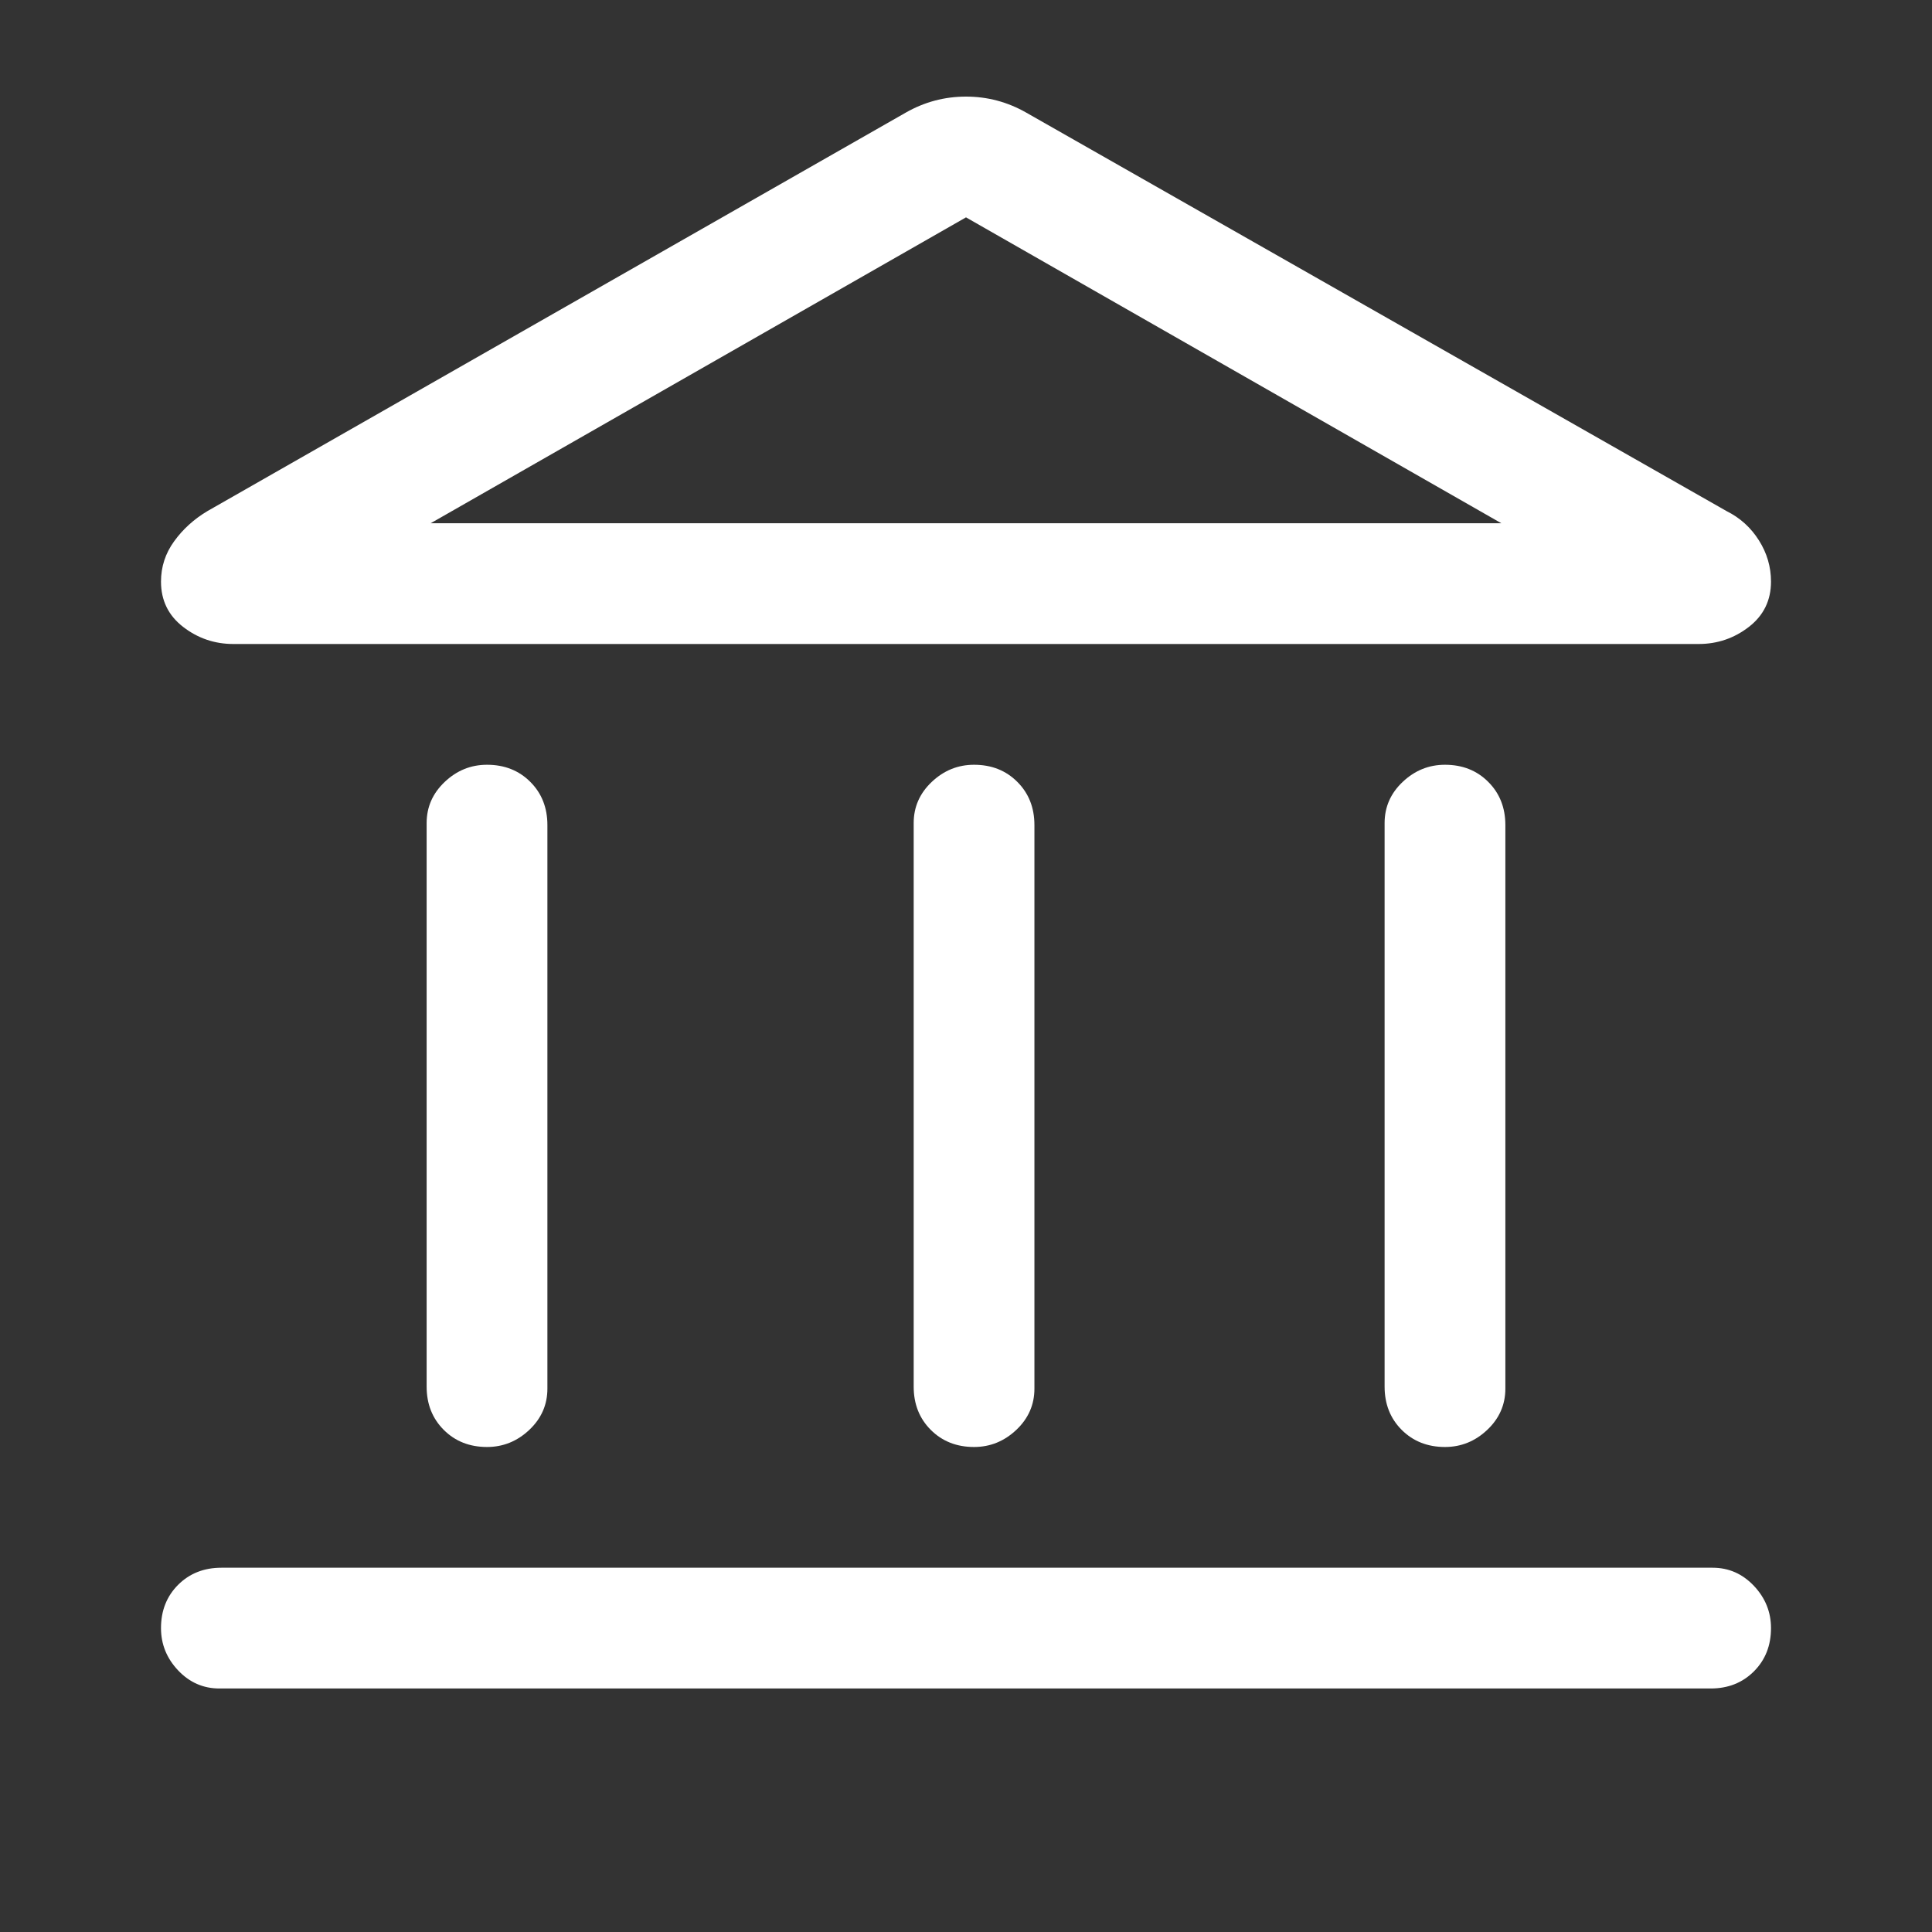 <svg width="75" height="75" viewBox="0 0 75 75" fill="none" xmlns="http://www.w3.org/2000/svg">
<rect x="0" y="0" width="75" height="75" fill="#333333" stroke="none"/>
<path d="M18.906 56.172C18.229 56.172 17.669 55.95 17.227 55.508C16.784 55.065 16.562 54.505 16.562 53.828V31.953C16.562 31.328 16.797 30.794 17.266 30.352C17.734 29.909 18.281 29.688 18.906 29.688C19.583 29.688 20.143 29.909 20.586 30.352C21.029 30.794 21.25 31.354 21.25 32.031V53.906C21.25 54.531 21.016 55.065 20.547 55.508C20.078 55.95 19.531 56.172 18.906 56.172ZM37.812 56.172C37.135 56.172 36.575 55.95 36.133 55.508C35.69 55.065 35.469 54.505 35.469 53.828V31.953C35.469 31.328 35.703 30.794 36.172 30.352C36.641 29.909 37.188 29.688 37.812 29.688C38.49 29.688 39.05 29.909 39.492 30.352C39.935 30.794 40.156 31.354 40.156 32.031V53.906C40.156 54.531 39.922 55.065 39.453 55.508C38.984 55.95 38.438 56.172 37.812 56.172ZM8.516 65.547C7.891 65.547 7.357 65.312 6.914 64.844C6.471 64.375 6.25 63.828 6.25 63.203C6.25 62.526 6.471 61.966 6.914 61.523C7.357 61.081 7.917 60.859 8.594 60.859H66.484C67.109 60.859 67.643 61.094 68.086 61.562C68.529 62.031 68.75 62.578 68.75 63.203C68.75 63.88 68.529 64.44 68.086 64.883C67.643 65.326 67.083 65.547 66.406 65.547H8.516ZM56.094 56.172C55.417 56.172 54.857 55.95 54.414 55.508C53.971 55.065 53.75 54.505 53.75 53.828V31.953C53.75 31.328 53.984 30.794 54.453 30.352C54.922 29.909 55.469 29.688 56.094 29.688C56.771 29.688 57.331 29.909 57.773 30.352C58.216 30.794 58.438 31.354 58.438 32.031V53.906C58.438 54.531 58.203 55.065 57.734 55.508C57.266 55.95 56.719 56.172 56.094 56.172ZM39.844 4.375L67.031 19.844C67.552 20.104 67.969 20.482 68.281 20.977C68.594 21.471 68.75 22.005 68.75 22.578C68.75 23.307 68.463 23.893 67.891 24.336C67.318 24.779 66.667 25 65.938 25H9.062C8.333 25 7.682 24.779 7.109 24.336C6.536 23.893 6.25 23.307 6.25 22.578C6.25 22.005 6.419 21.484 6.758 21.016C7.096 20.547 7.526 20.156 8.047 19.844L35.156 4.375C35.885 3.958 36.667 3.75 37.5 3.75C38.333 3.75 39.115 3.958 39.844 4.375ZM16.719 20.312H58.281L37.5 8.438L16.719 20.312Z" fill="white"/>
</svg>
